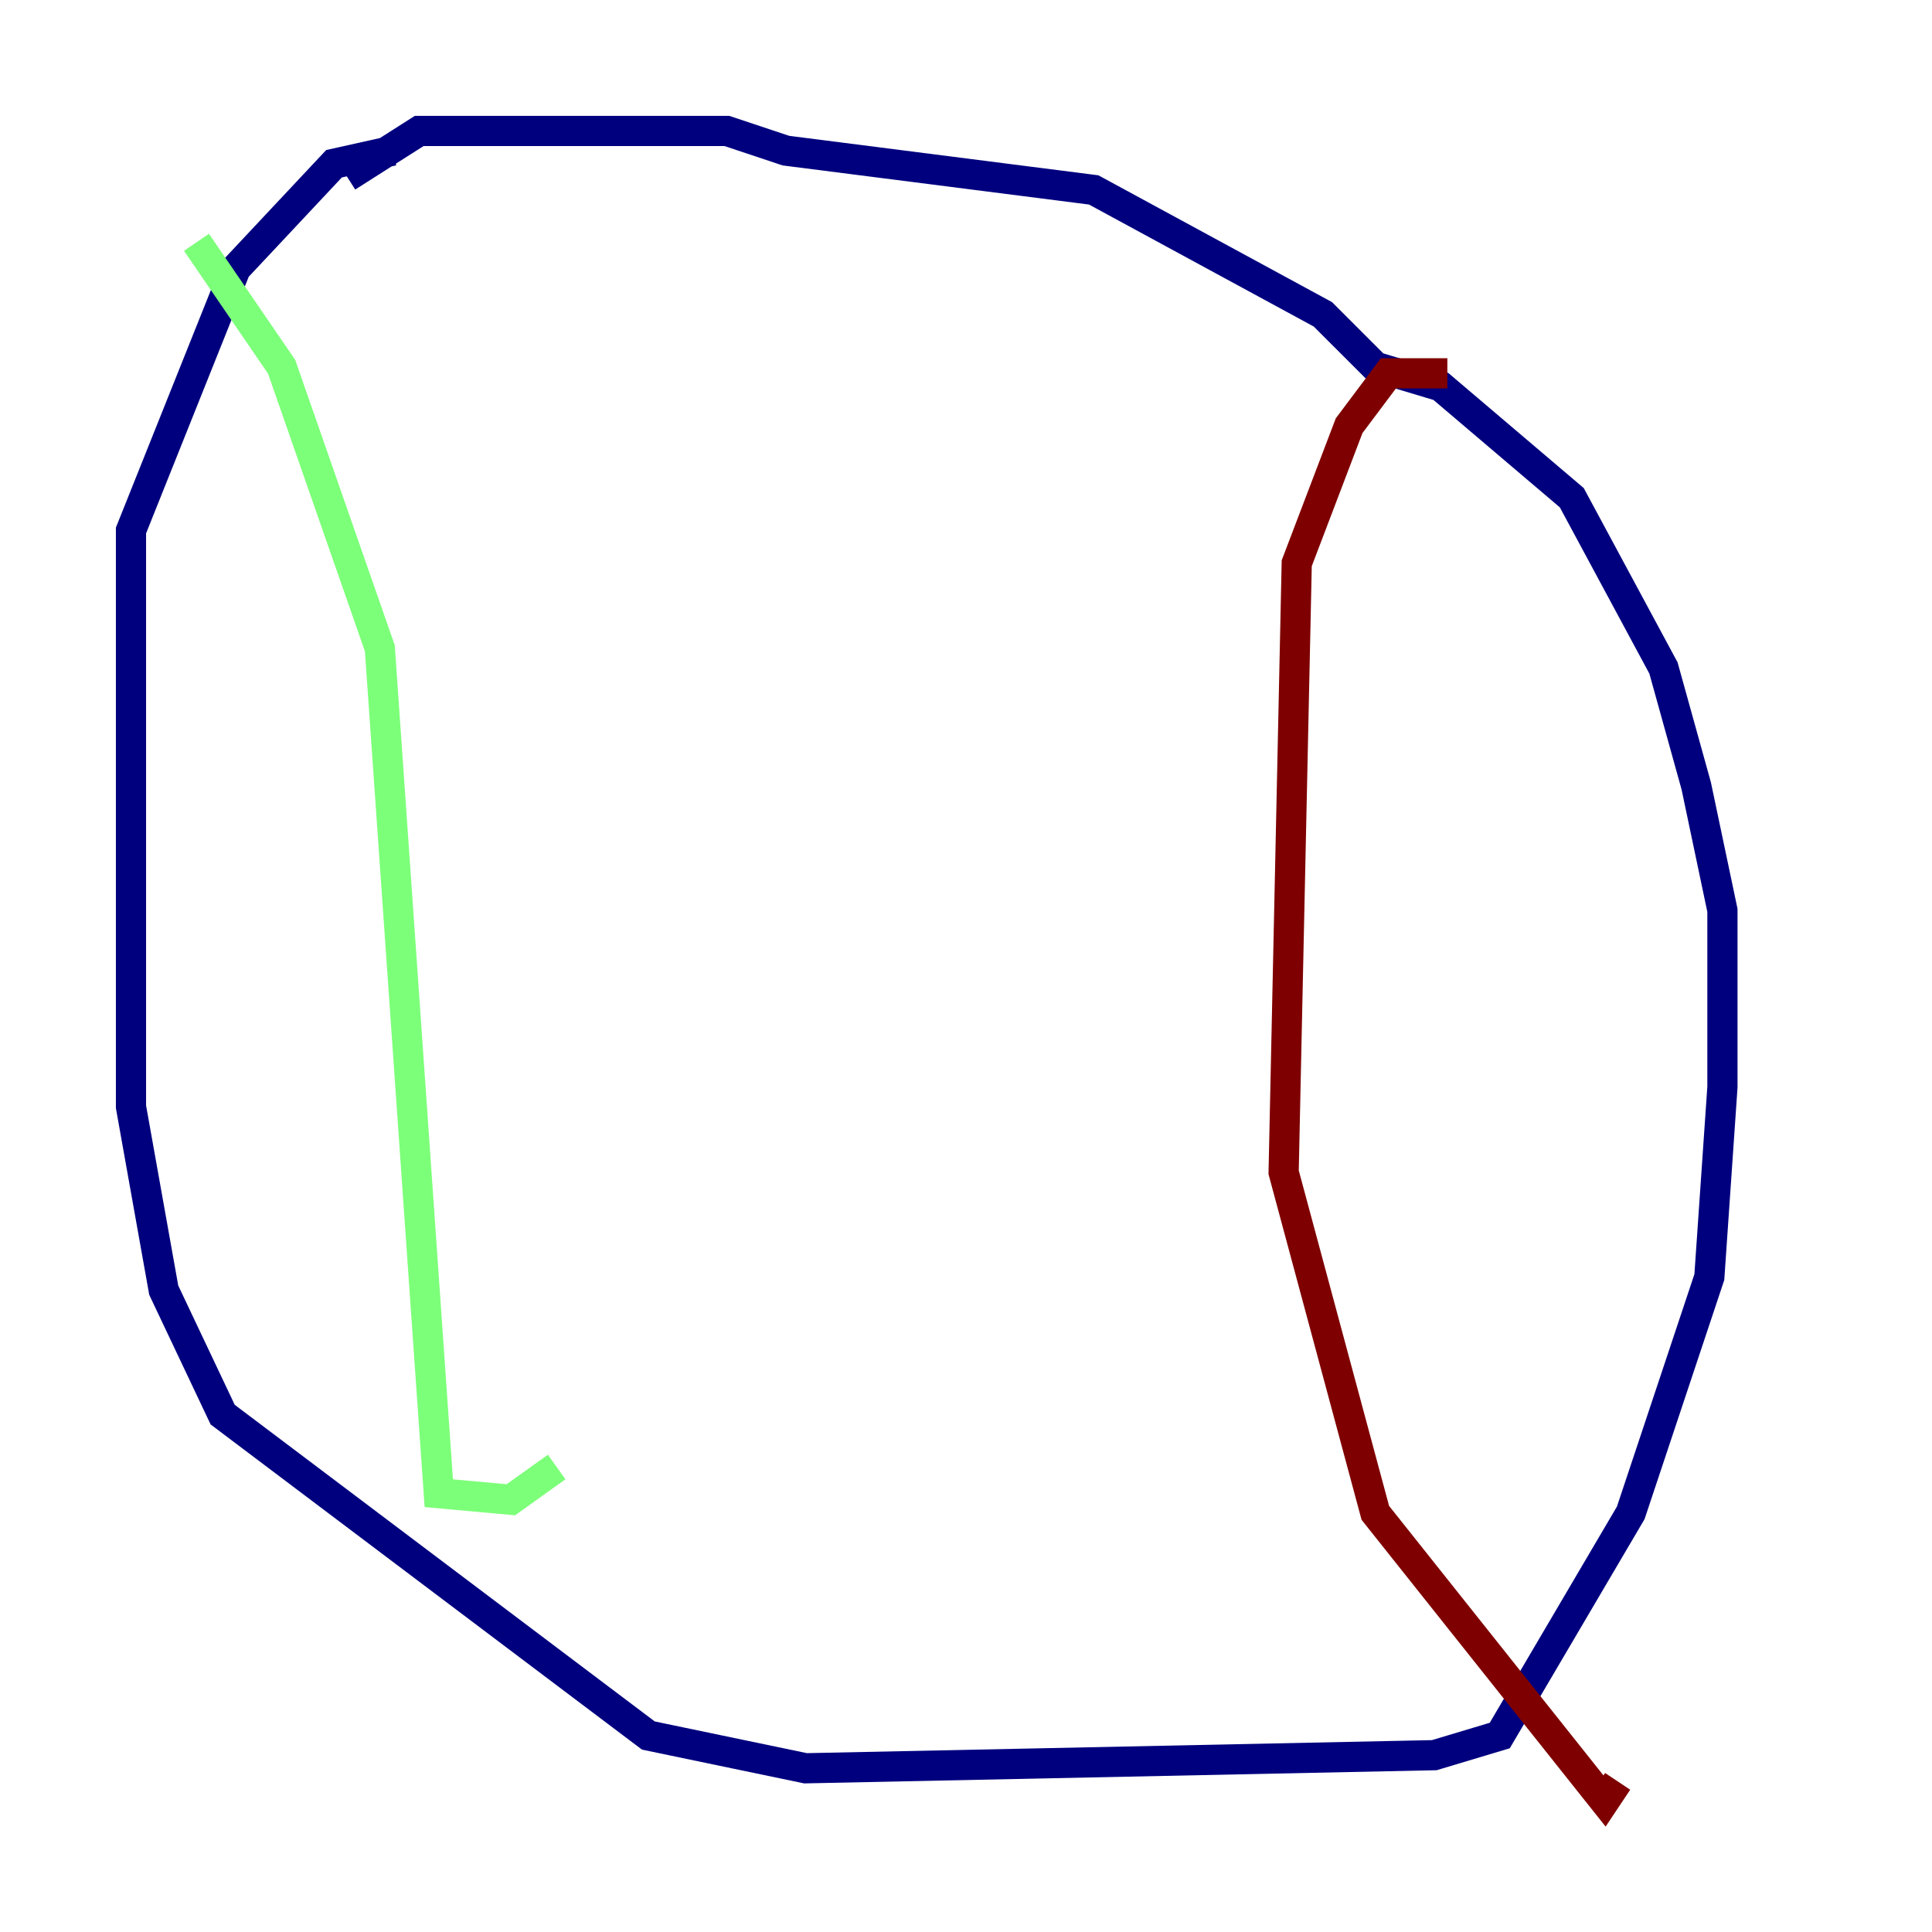 <?xml version="1.0" encoding="utf-8" ?>
<svg baseProfile="tiny" height="128" version="1.2" viewBox="0,0,128,128" width="128" xmlns="http://www.w3.org/2000/svg" xmlns:ev="http://www.w3.org/2001/xml-events" xmlns:xlink="http://www.w3.org/1999/xlink"><defs /><polyline fill="none" points="26.034,9.98 22.129,10.848 15.62,17.79 8.678,35.146 8.678,73.329 10.848,85.478 14.752,93.722 42.956,114.983 53.37,117.153 95.024,116.285 99.363,114.983 108.041,100.231 113.248,84.61 114.115,72.027 114.115,60.312 112.38,52.068 110.21,44.258 104.136,32.976 95.458,25.6 91.119,24.298 87.647,20.827 72.461,12.583 52.068,9.98 48.163,8.678 27.77,8.678 22.997,11.715" stroke="#00007f" stroke-width="2" /><polyline fill="none" points="13.017,16.054 18.658,24.298 25.166,42.956 29.071,98.929 33.844,99.363 36.881,97.193" stroke="#7cff79" stroke-width="2" /><polyline fill="none" points="95.891,24.732 91.986,24.732 89.383,28.203 85.912,37.315 85.044,77.668 91.119,100.231 106.305,119.322 107.173,118.02" stroke="#7f0000" stroke-width="2" /></svg>